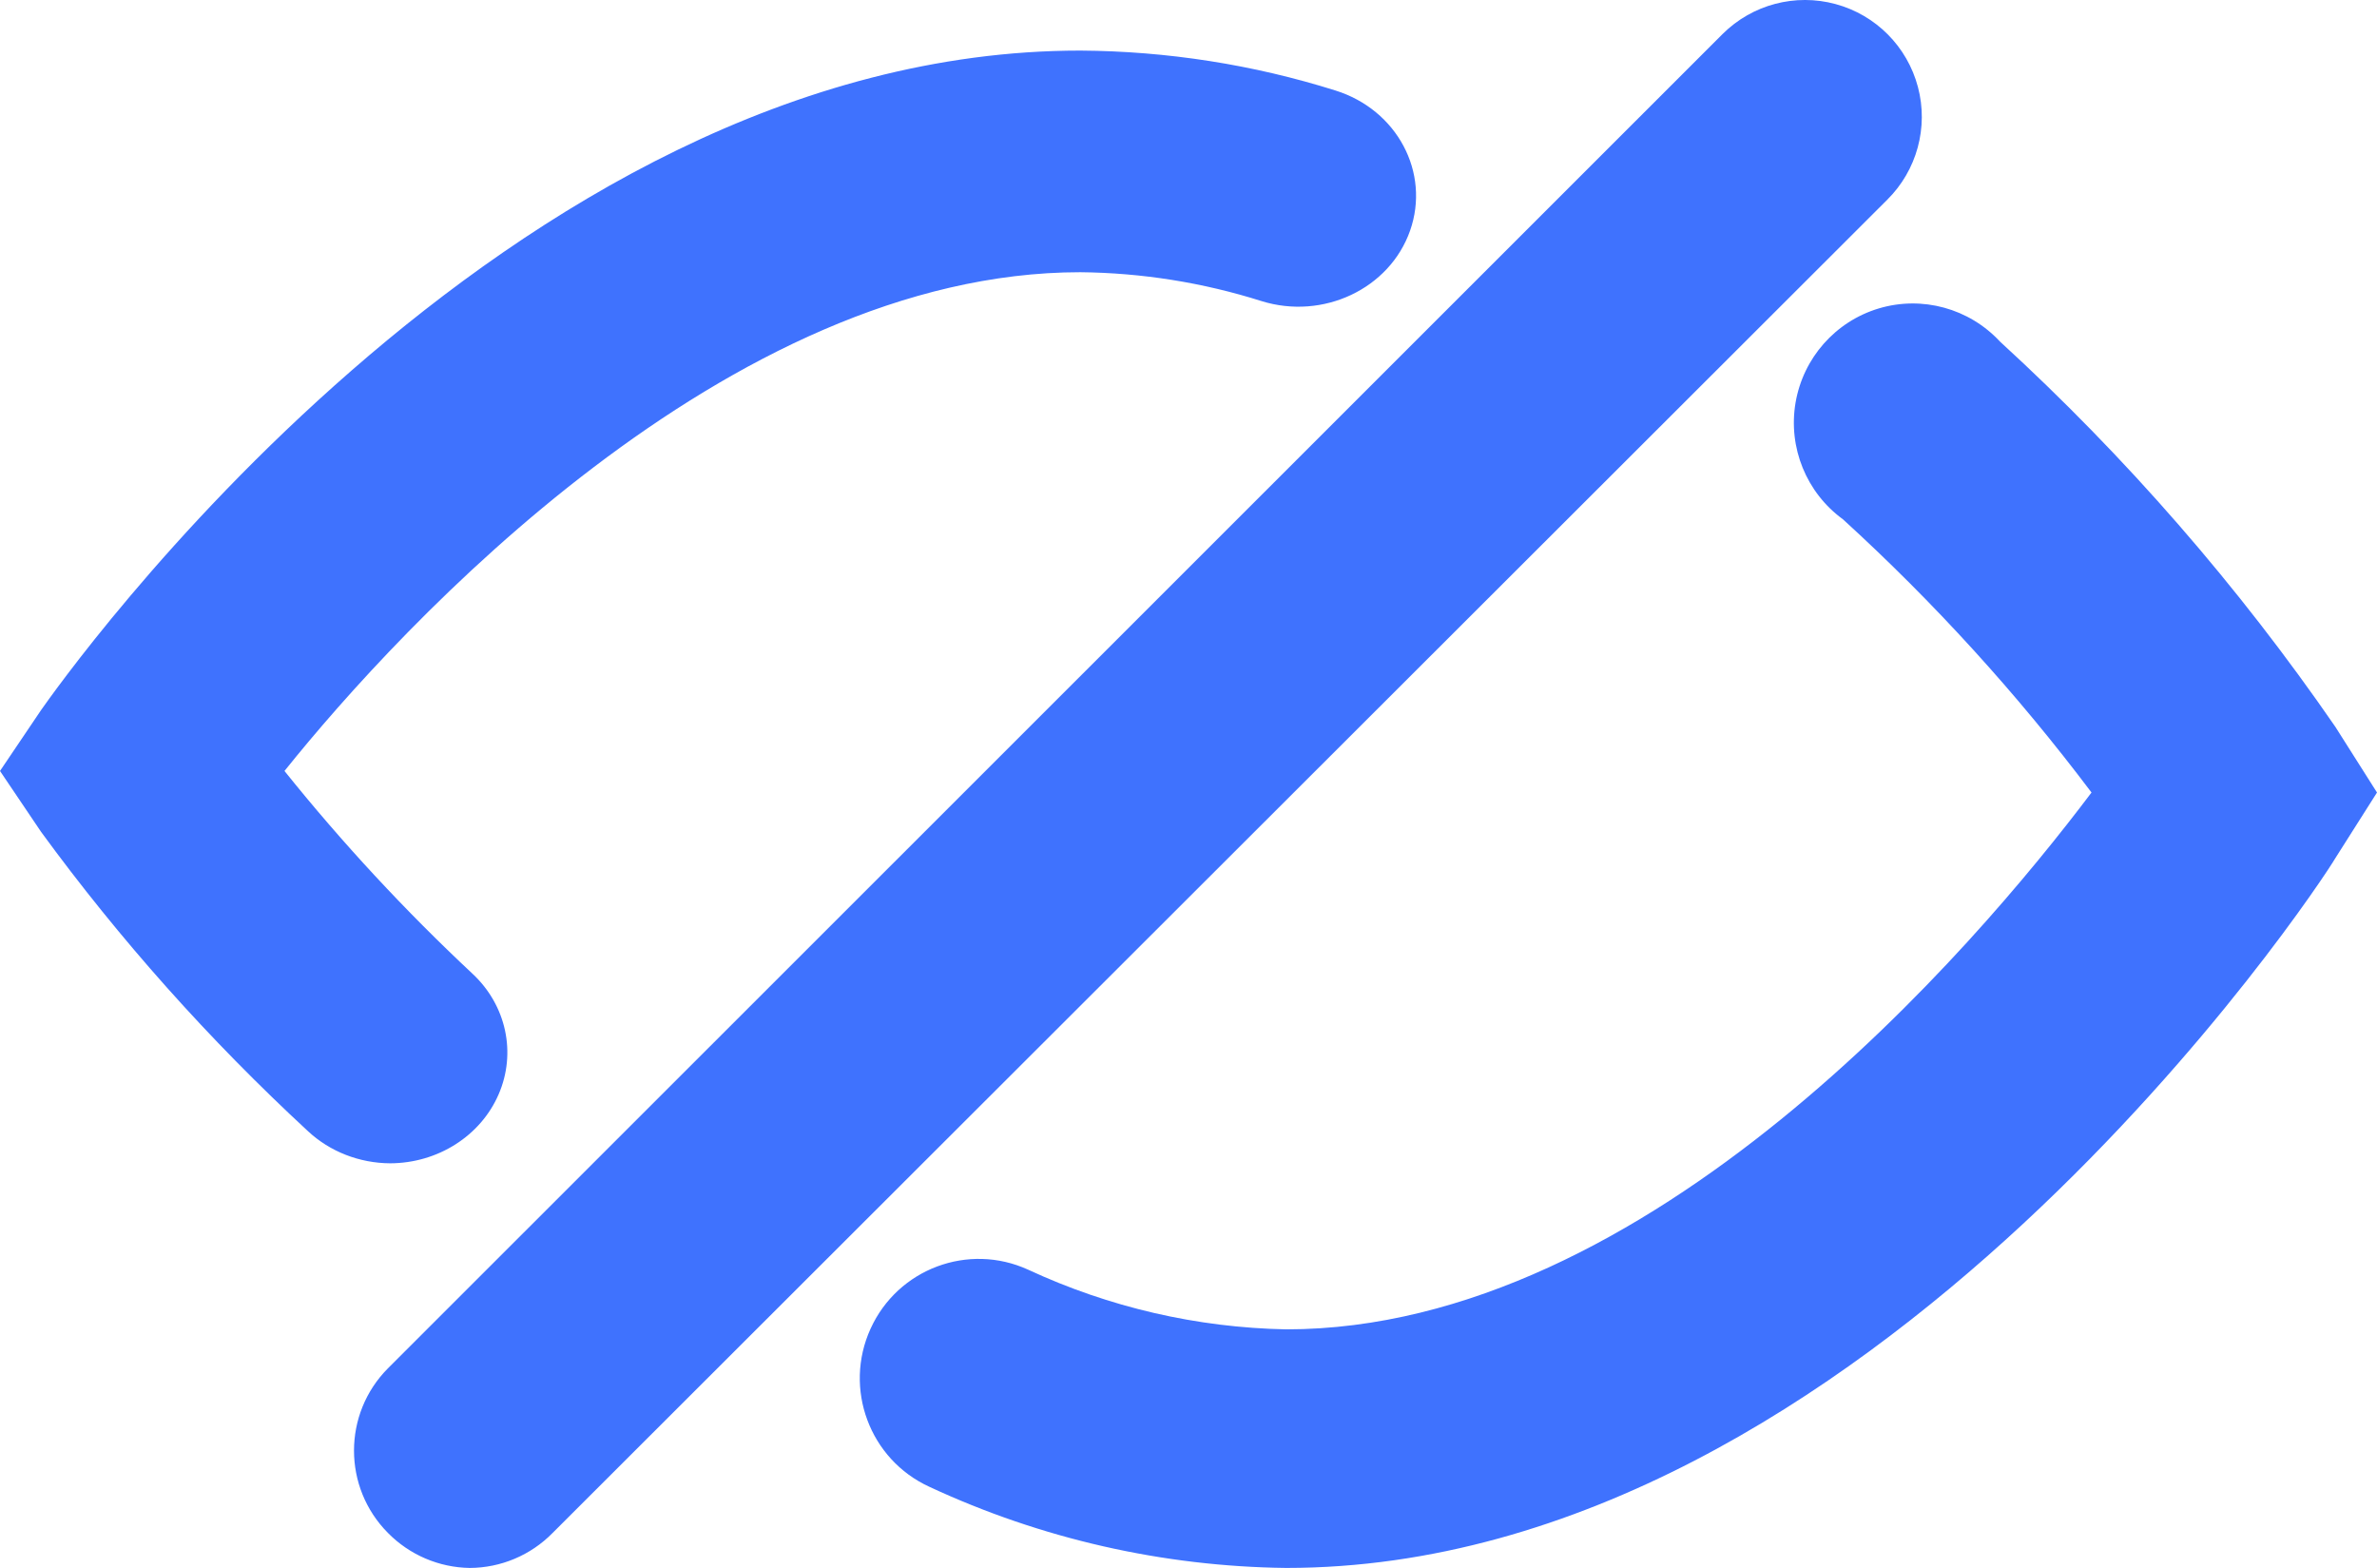 <?xml version="1.0" encoding="UTF-8"?>
<svg width="47px" height="31px" viewBox="0 0 47 31" version="1.1" xmlns="http://www.w3.org/2000/svg" xmlns:xlink="http://www.w3.org/1999/xlink">
    <!-- Generator: Sketch 60.1 (88133) - https://sketch.com -->
    <title>隐藏</title>
    <desc>Created with Sketch.</desc>
    <g id="护理文书" stroke="none" stroke-width="1" fill="none" fill-rule="evenodd">
        <path d="M7.717,23 C7.107,22.997 6.523,22.769 6.09,22.365 C4.134,20.556 2.367,18.575 0.813,16.448 L0,15.243 L0.813,14.038 C1.185,13.512 9.972,1 21.361,1 C23.076,1.011 24.778,1.277 26.405,1.789 C27.625,2.17 28.285,3.411 27.881,4.561 C27.477,5.71 26.16,6.333 24.941,5.952 C23.787,5.587 22.579,5.394 21.361,5.382 C14.388,5.382 7.926,12.372 5.625,15.243 C6.763,16.661 8.005,18.001 9.344,19.253 C10.012,19.877 10.215,20.819 9.858,21.639 C9.502,22.459 8.657,22.996 7.717,23 Z M25.433,31 C22.994,30.972 20.589,30.425 18.377,29.396 C17.195,28.855 16.674,27.456 17.213,26.271 C17.752,25.085 19.147,24.563 20.329,25.103 C21.93,25.847 23.668,26.249 25.433,26.283 C32.606,26.283 39.027,18.759 41.355,15.669 C39.887,13.719 38.242,11.911 36.44,10.267 C35.716,9.74 35.353,8.847 35.503,7.962 C35.654,7.077 36.292,6.355 37.149,6.098 C38.007,5.842 38.935,6.096 39.545,6.753 C42.035,9.033 44.26,11.589 46.177,14.371 L47,15.669 L46.177,16.966 C45.848,17.532 36.957,31 25.433,31 Z M9.287,31 C8.679,30.991 8.098,30.742 7.671,30.308 C6.776,29.407 6.776,27.953 7.671,27.053 L34.062,0.671 C34.648,0.089 35.499,-0.136 36.296,0.081 C37.092,0.297 37.712,0.922 37.923,1.72 C38.134,2.517 37.903,3.367 37.317,3.948 L10.927,30.308 C10.495,30.748 9.905,30.998 9.287,31 Z" id="隐藏" fill="#3F72FE"></path>
    </g>
</svg>